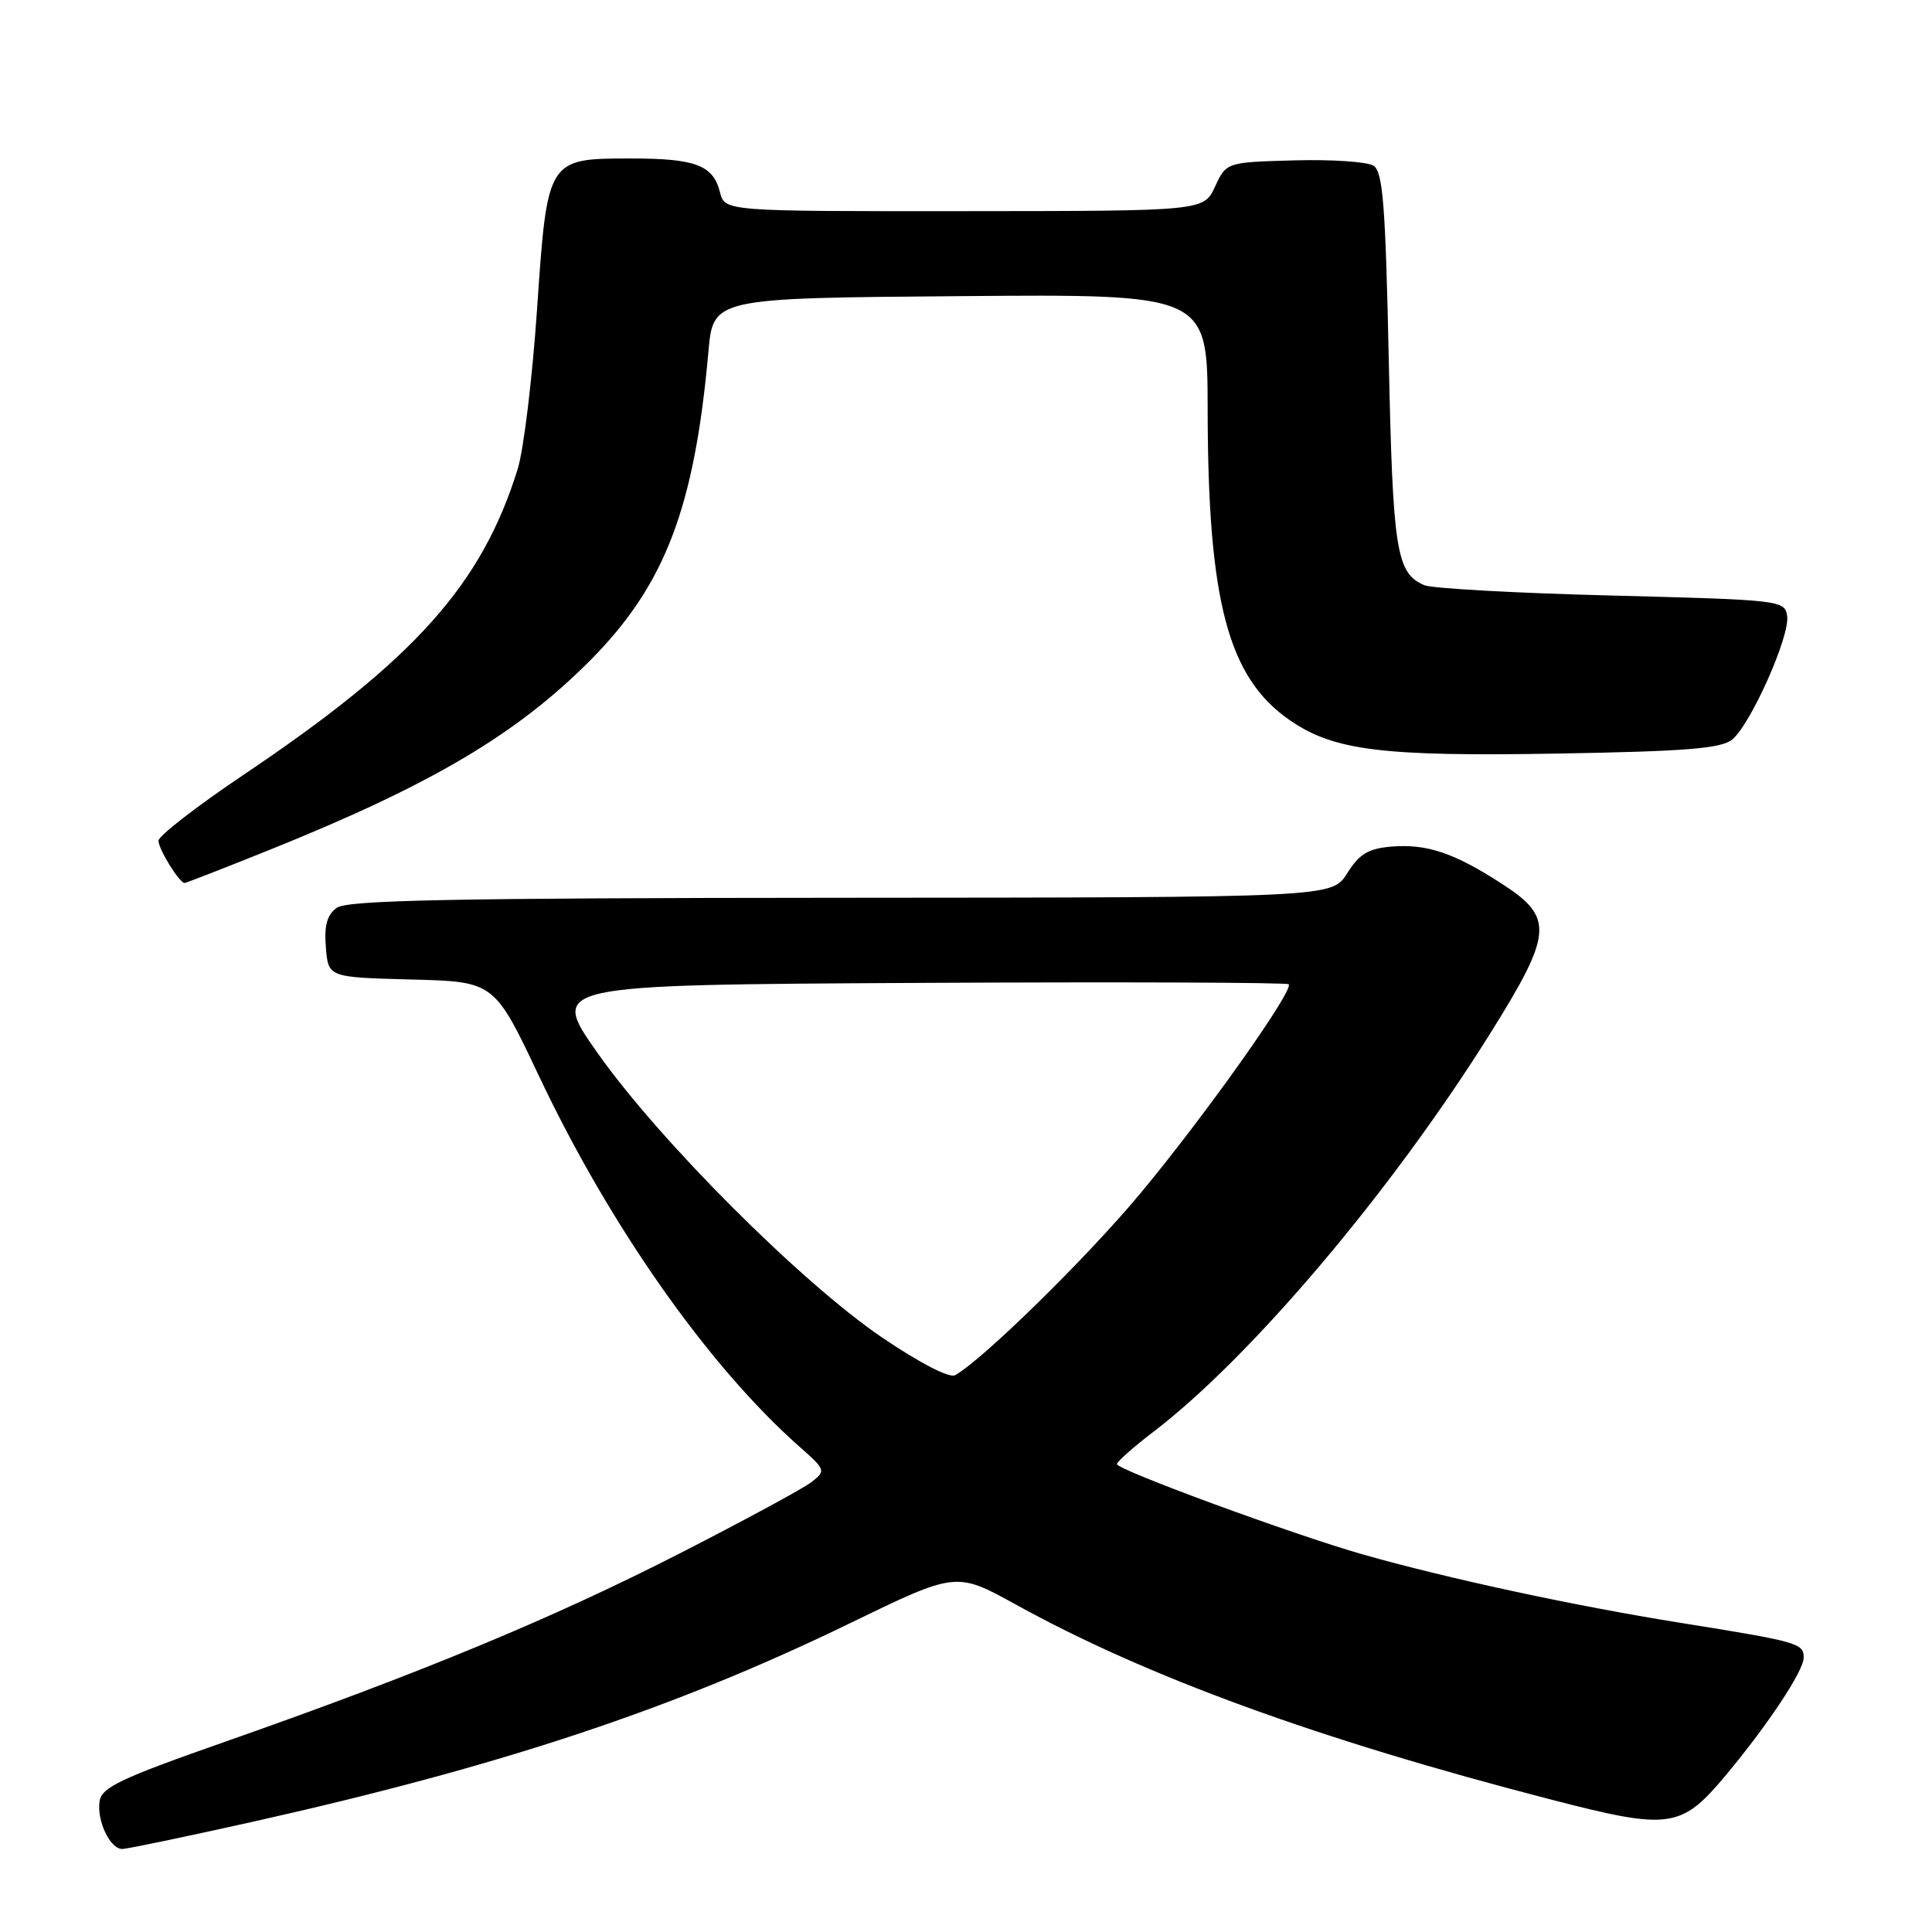 <?xml version="1.0" encoding="UTF-8" standalone="no"?>
<!DOCTYPE svg PUBLIC "-//W3C//DTD SVG 1.1//EN" "http://www.w3.org/Graphics/SVG/1.1/DTD/svg11.dtd" >
<svg xmlns="http://www.w3.org/2000/svg" xmlns:xlink="http://www.w3.org/1999/xlink" version="1.1" viewBox="0 0 256 256">
 <g >
 <path fill="currentColor"
d=" M 33.33 241.43 C 66.34 234.05 89.26 226.44 112.60 215.10 C 126.70 208.25 126.70 208.25 134.60 212.61 C 151.94 222.19 174.68 230.48 205.48 238.44 C 221.28 242.53 222.75 242.32 228.71 235.19 C 234.29 228.50 239.00 221.39 239.00 219.64 C 239.00 217.74 238.25 217.53 222.59 215.02 C 208.59 212.78 191.80 209.16 180.58 205.97 C 171.38 203.35 148.00 194.76 148.00 194.00 C 148.00 193.68 150.17 191.76 152.82 189.73 C 165.73 179.89 184.40 157.81 197.42 137.00 C 205.76 123.67 205.93 121.59 199.06 117.14 C 192.69 113.01 189.08 111.79 184.35 112.18 C 181.30 112.44 180.12 113.15 178.51 115.71 C 176.50 118.92 176.50 118.92 111.44 118.96 C 59.95 118.99 46.01 119.27 44.62 120.29 C 43.33 121.23 42.94 122.65 43.18 125.54 C 43.50 129.50 43.50 129.50 54.50 129.79 C 65.50 130.07 65.50 130.07 71.44 142.63 C 80.82 162.46 93.87 181.03 105.91 191.67 C 109.43 194.78 109.46 194.88 107.50 196.40 C 106.40 197.25 98.53 201.51 90.00 205.87 C 73.15 214.48 55.54 221.77 29.94 230.75 C 15.93 235.66 13.45 236.83 13.19 238.70 C 12.82 241.29 14.59 245.00 16.20 245.00 C 16.82 245.00 24.53 243.39 33.33 241.43 Z  M 35.65 112.64 C 57.17 103.99 68.51 97.28 78.29 87.42 C 88.12 77.49 92.02 67.29 93.87 46.60 C 94.50 39.50 94.50 39.50 127.25 39.24 C 160.00 38.97 160.00 38.97 160.02 54.24 C 160.05 79.69 162.71 89.76 170.89 95.42 C 176.72 99.46 183.14 100.26 206.48 99.85 C 223.42 99.56 228.08 99.18 229.53 97.99 C 231.99 95.96 237.18 84.30 236.81 81.65 C 236.51 79.54 236.05 79.49 213.50 78.91 C 200.85 78.59 189.70 77.97 188.72 77.54 C 185.01 75.92 184.56 73.06 184.02 47.71 C 183.59 27.18 183.24 22.76 182.00 21.96 C 181.18 21.43 176.45 21.11 171.50 21.25 C 162.50 21.50 162.50 21.50 161.00 24.73 C 159.50 27.96 159.50 27.96 127.77 27.98 C 96.04 28.00 96.04 28.00 95.40 25.47 C 94.50 21.89 92.17 21.00 83.68 21.00 C 72.50 21.00 72.53 20.95 71.16 41.00 C 70.54 50.08 69.39 59.57 68.61 62.10 C 63.85 77.48 54.92 87.44 32.25 102.68 C 26.06 106.84 21.00 110.76 21.00 111.40 C 21.00 112.52 23.77 117.00 24.46 117.00 C 24.65 117.00 29.68 115.04 35.65 112.64 Z  M 116.90 177.24 C 106.19 169.97 87.35 151.13 79.16 139.50 C 72.83 130.50 72.83 130.50 121.57 130.24 C 148.38 130.10 170.51 130.18 170.76 130.42 C 171.50 131.17 159.51 148.06 150.99 158.27 C 143.94 166.71 130.26 180.13 126.56 182.22 C 125.81 182.64 121.91 180.63 116.90 177.24 Z "/>
</g>
</svg>